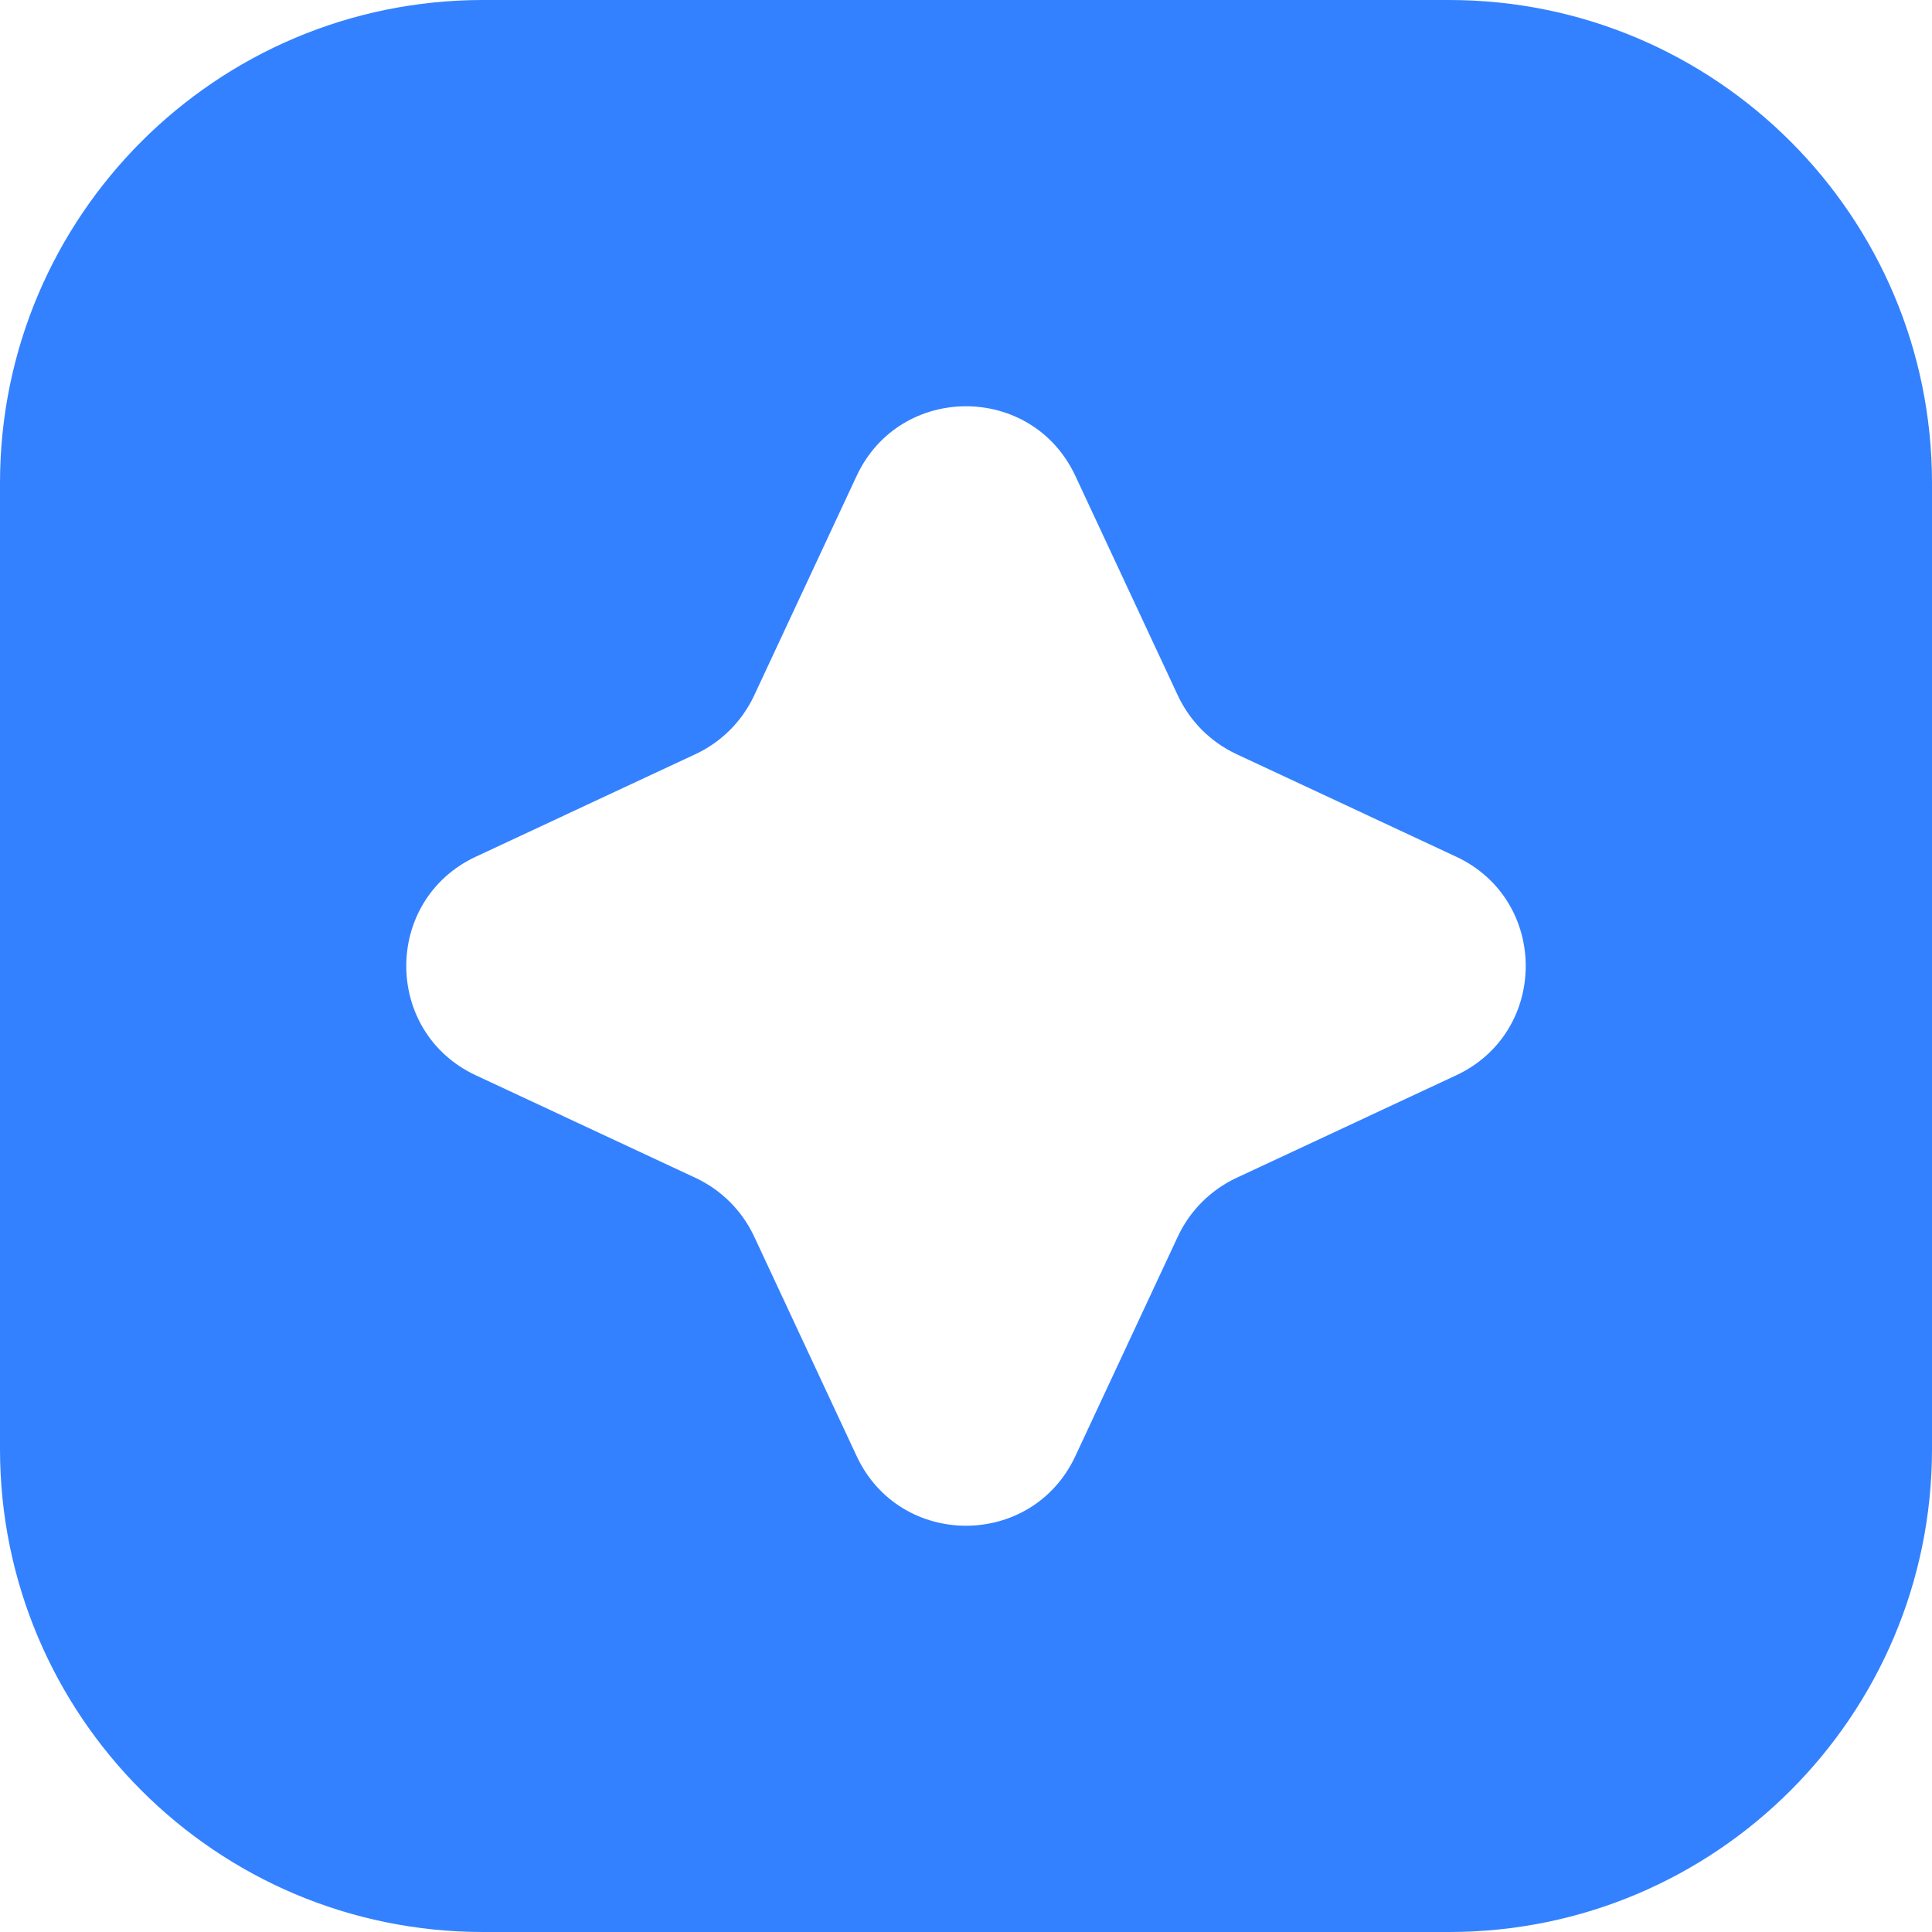 <svg width="16" height="16" viewBox="0 0 16 16" fill="none" xmlns="http://www.w3.org/2000/svg">
<path fill-rule="evenodd" clip-rule="evenodd" d="M4 0C1.791 0 0 1.791 0 4V12C0 14.209 1.791 16 4 16H12C14.209 16 16 14.209 16 12V4C16 1.791 14.209 0 12 0H4ZM8.906 3.942C8.547 3.172 7.453 3.172 7.094 3.942L6.245 5.761C6.145 5.974 5.974 6.145 5.761 6.245L3.942 7.094C3.172 7.453 3.172 8.547 3.942 8.906L5.761 9.755C5.974 9.855 6.145 10.026 6.245 10.239L7.094 12.058C7.453 12.828 8.547 12.828 8.906 12.058L9.755 10.239C9.855 10.026 10.026 9.855 10.239 9.755L12.058 8.906C12.828 8.547 12.828 7.453 12.058 7.094L10.239 6.245C10.026 6.145 9.855 5.974 9.755 5.761L8.906 3.942Z" fill="#3381FF"/>
</svg>
